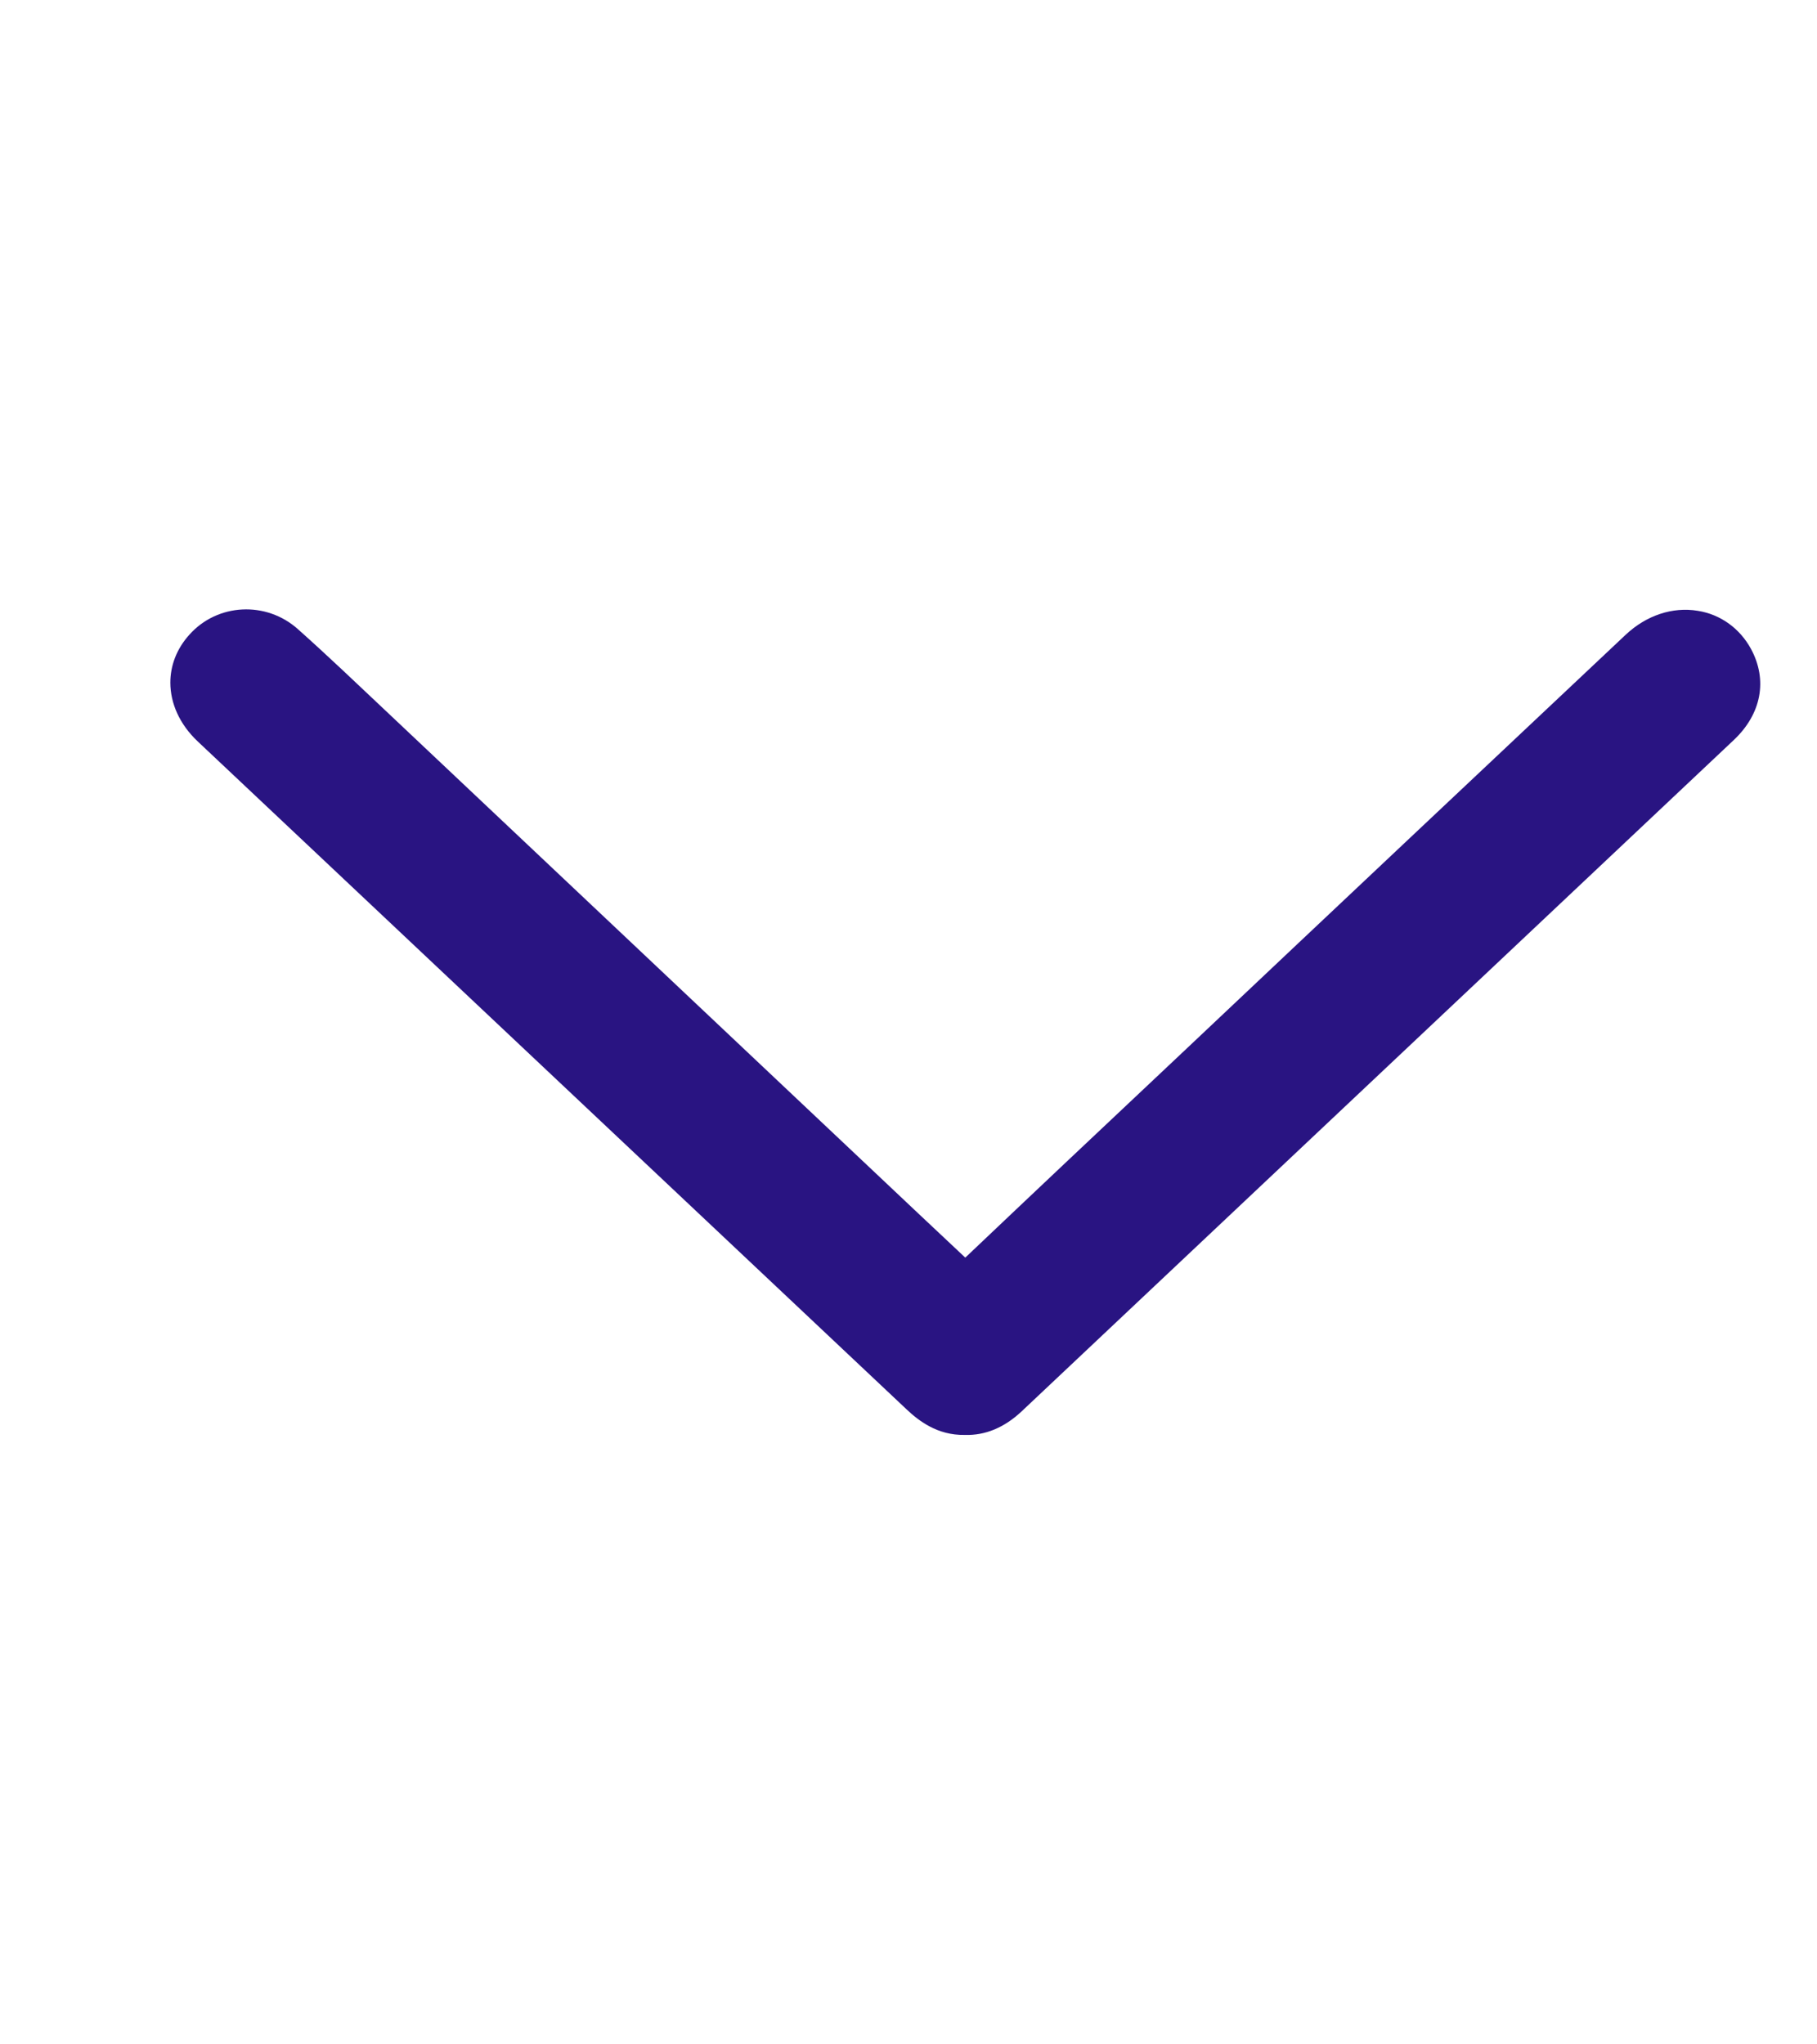 <svg width="16" height="18" viewBox="0 0 16 18" fill="none" xmlns="http://www.w3.org/2000/svg">
<path fill-rule="evenodd" clip-rule="evenodd" d="M8.998 12.425L15.269 6.514C15.51 6.286 15.567 5.988 15.419 5.714C15.32 5.532 15.149 5.409 14.95 5.378C14.728 5.341 14.497 5.418 14.315 5.589C13.029 6.8 11.742 8.011 10.457 9.225L10.284 9.388C9.69 9.947 9.096 10.507 8.5 11.073C8.361 10.942 8.222 10.811 8.083 10.681L3.411 6.272C3.15 6.026 2.892 5.779 2.625 5.541C2.345 5.289 1.914 5.311 1.667 5.589C1.555 5.713 1.5 5.861 1.5 6.01C1.5 6.192 1.581 6.377 1.741 6.528L7.983 12.409C8.087 12.507 8.253 12.639 8.496 12.634C8.676 12.64 8.845 12.569 8.998 12.425" fill="#291482"/>
</svg>
